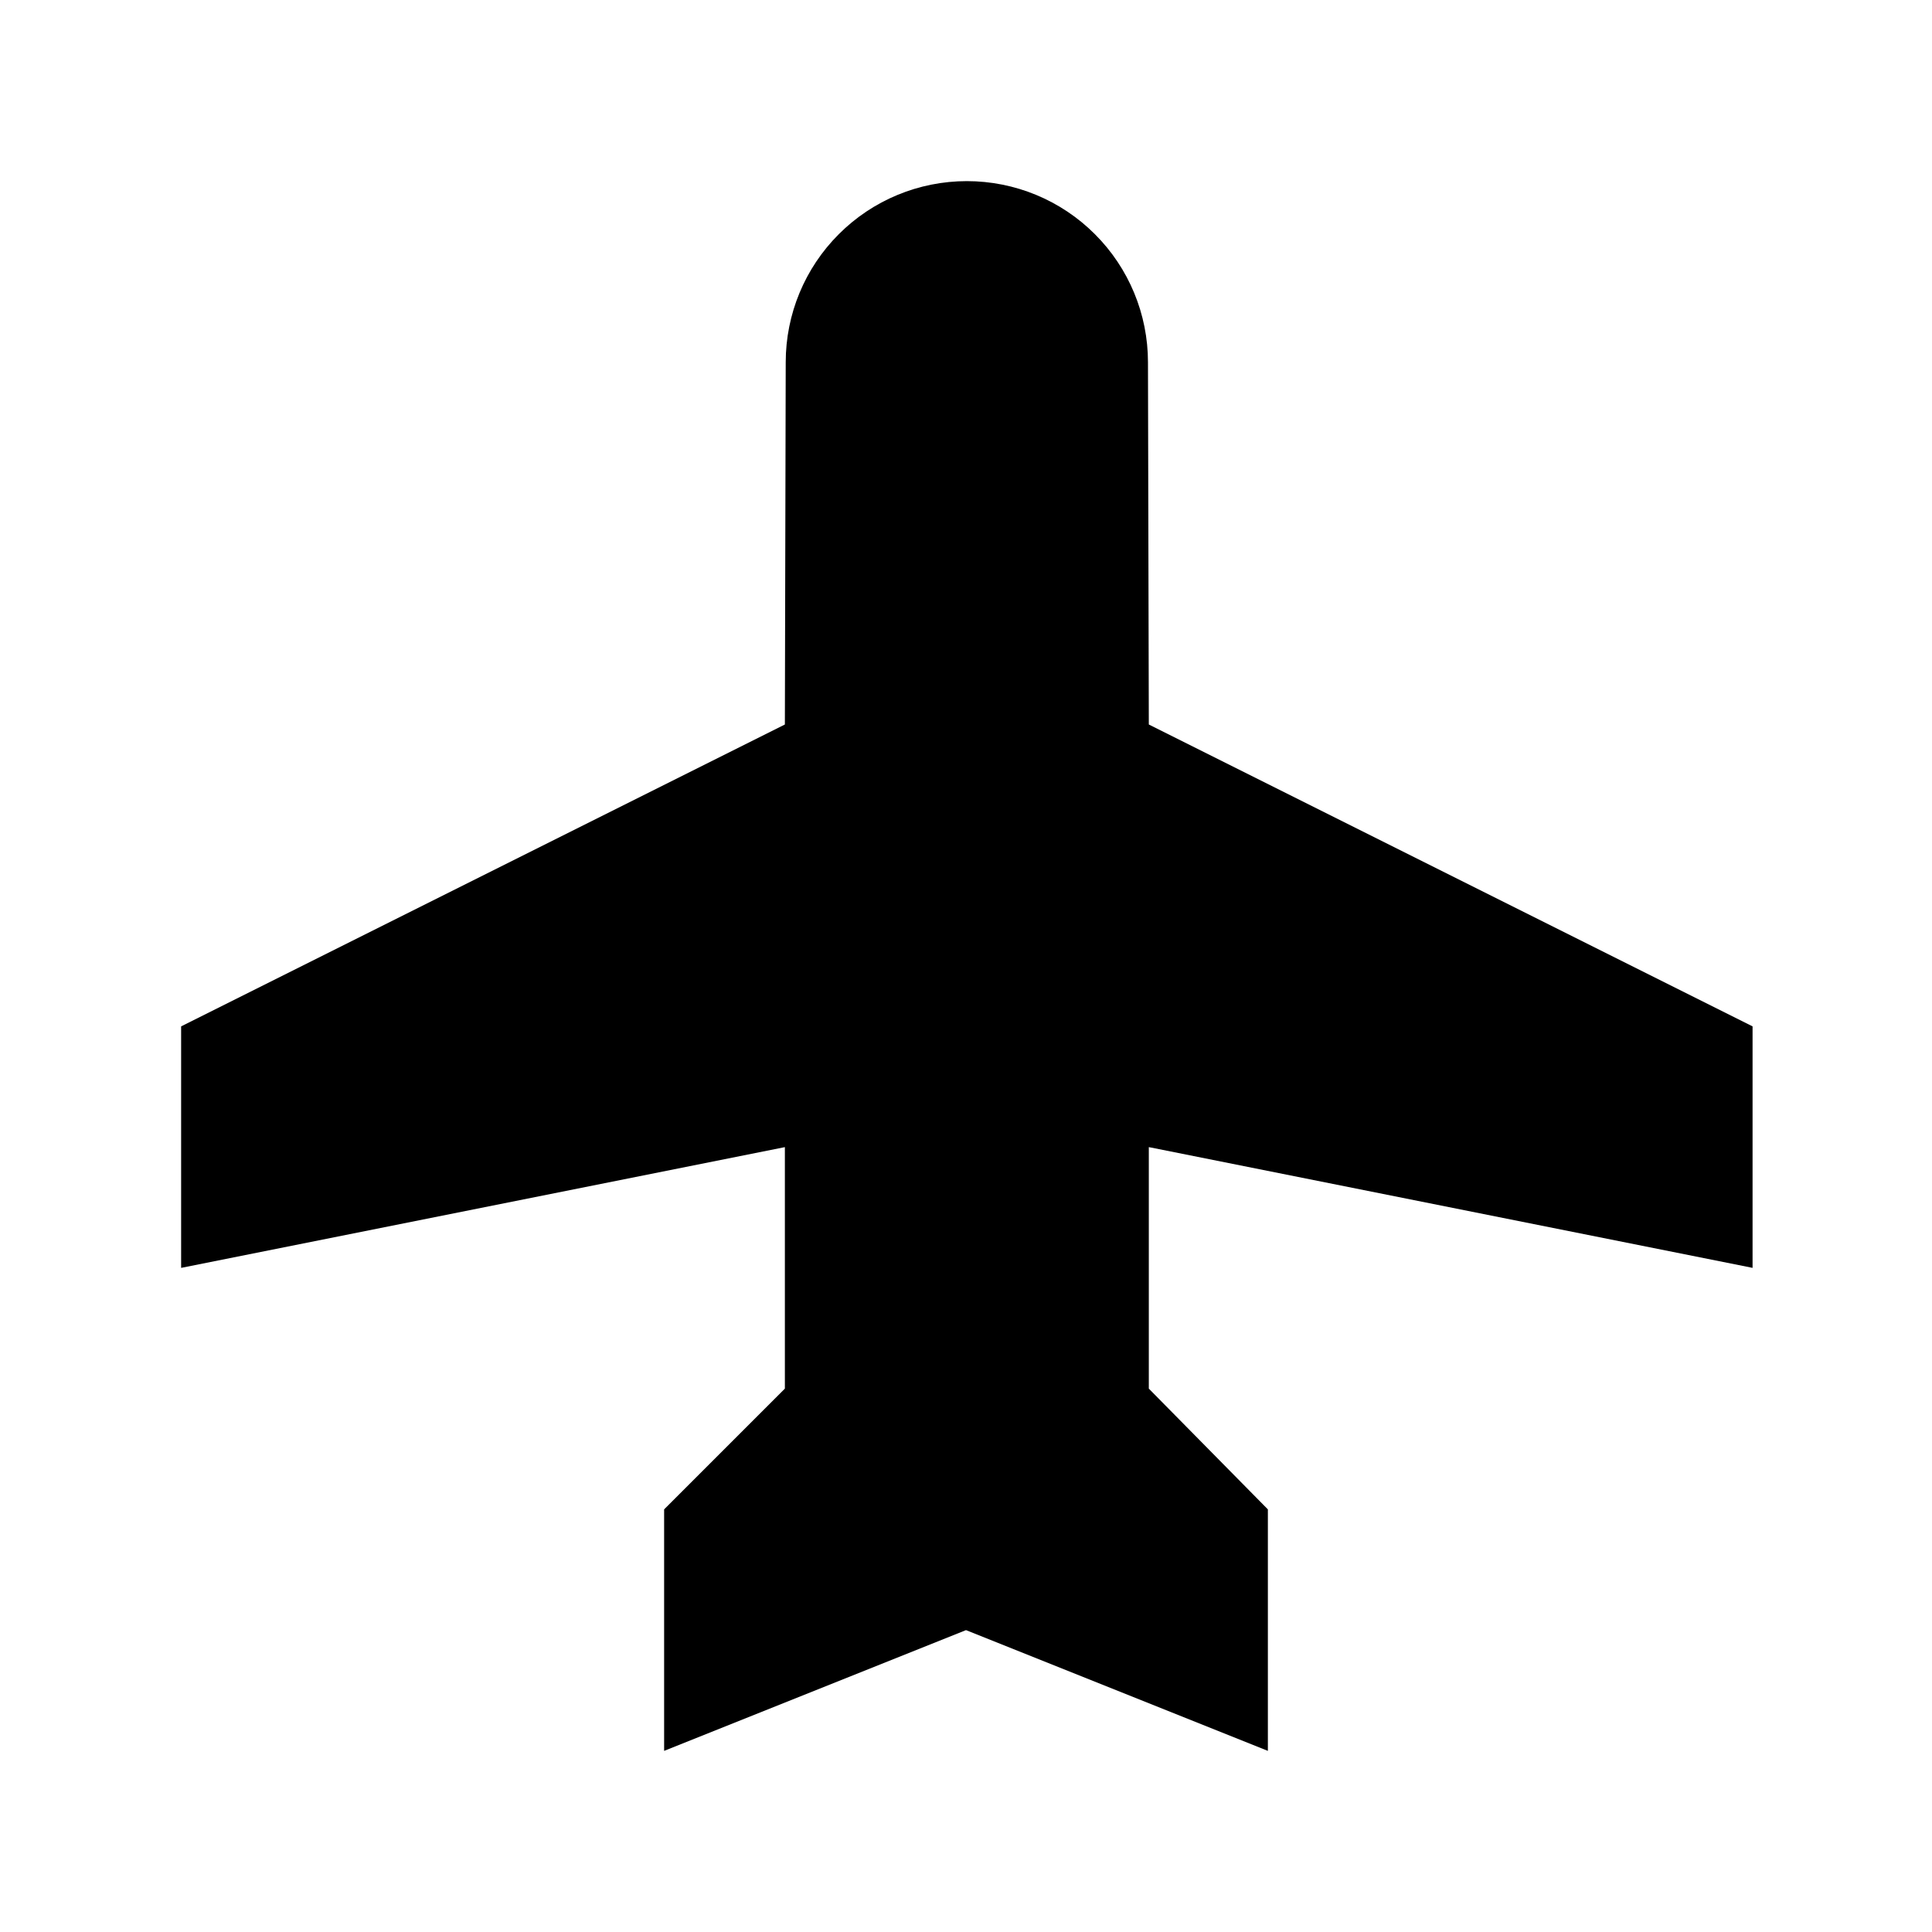 <svg viewBox="0 0 32 32" xmlns="http://www.w3.org/2000/svg">
<path d="M16 27L11 29V25L13 23V19L3 21V17L13 12L13.014 6C13.014 5.204 13.33 4.441 13.893 3.879C14.455 3.316 15.218 3 16.014 3C16.81 3 17.573 3.316 18.135 3.879C18.698 4.441 19.014 5.204 19.014 6L19.028 12L29.028 17V21L19.028 19V23L21 25V29L16 27Z" stroke-width="2" stroke-linecap="round" stroke-linejoin="round"/>
</svg>
